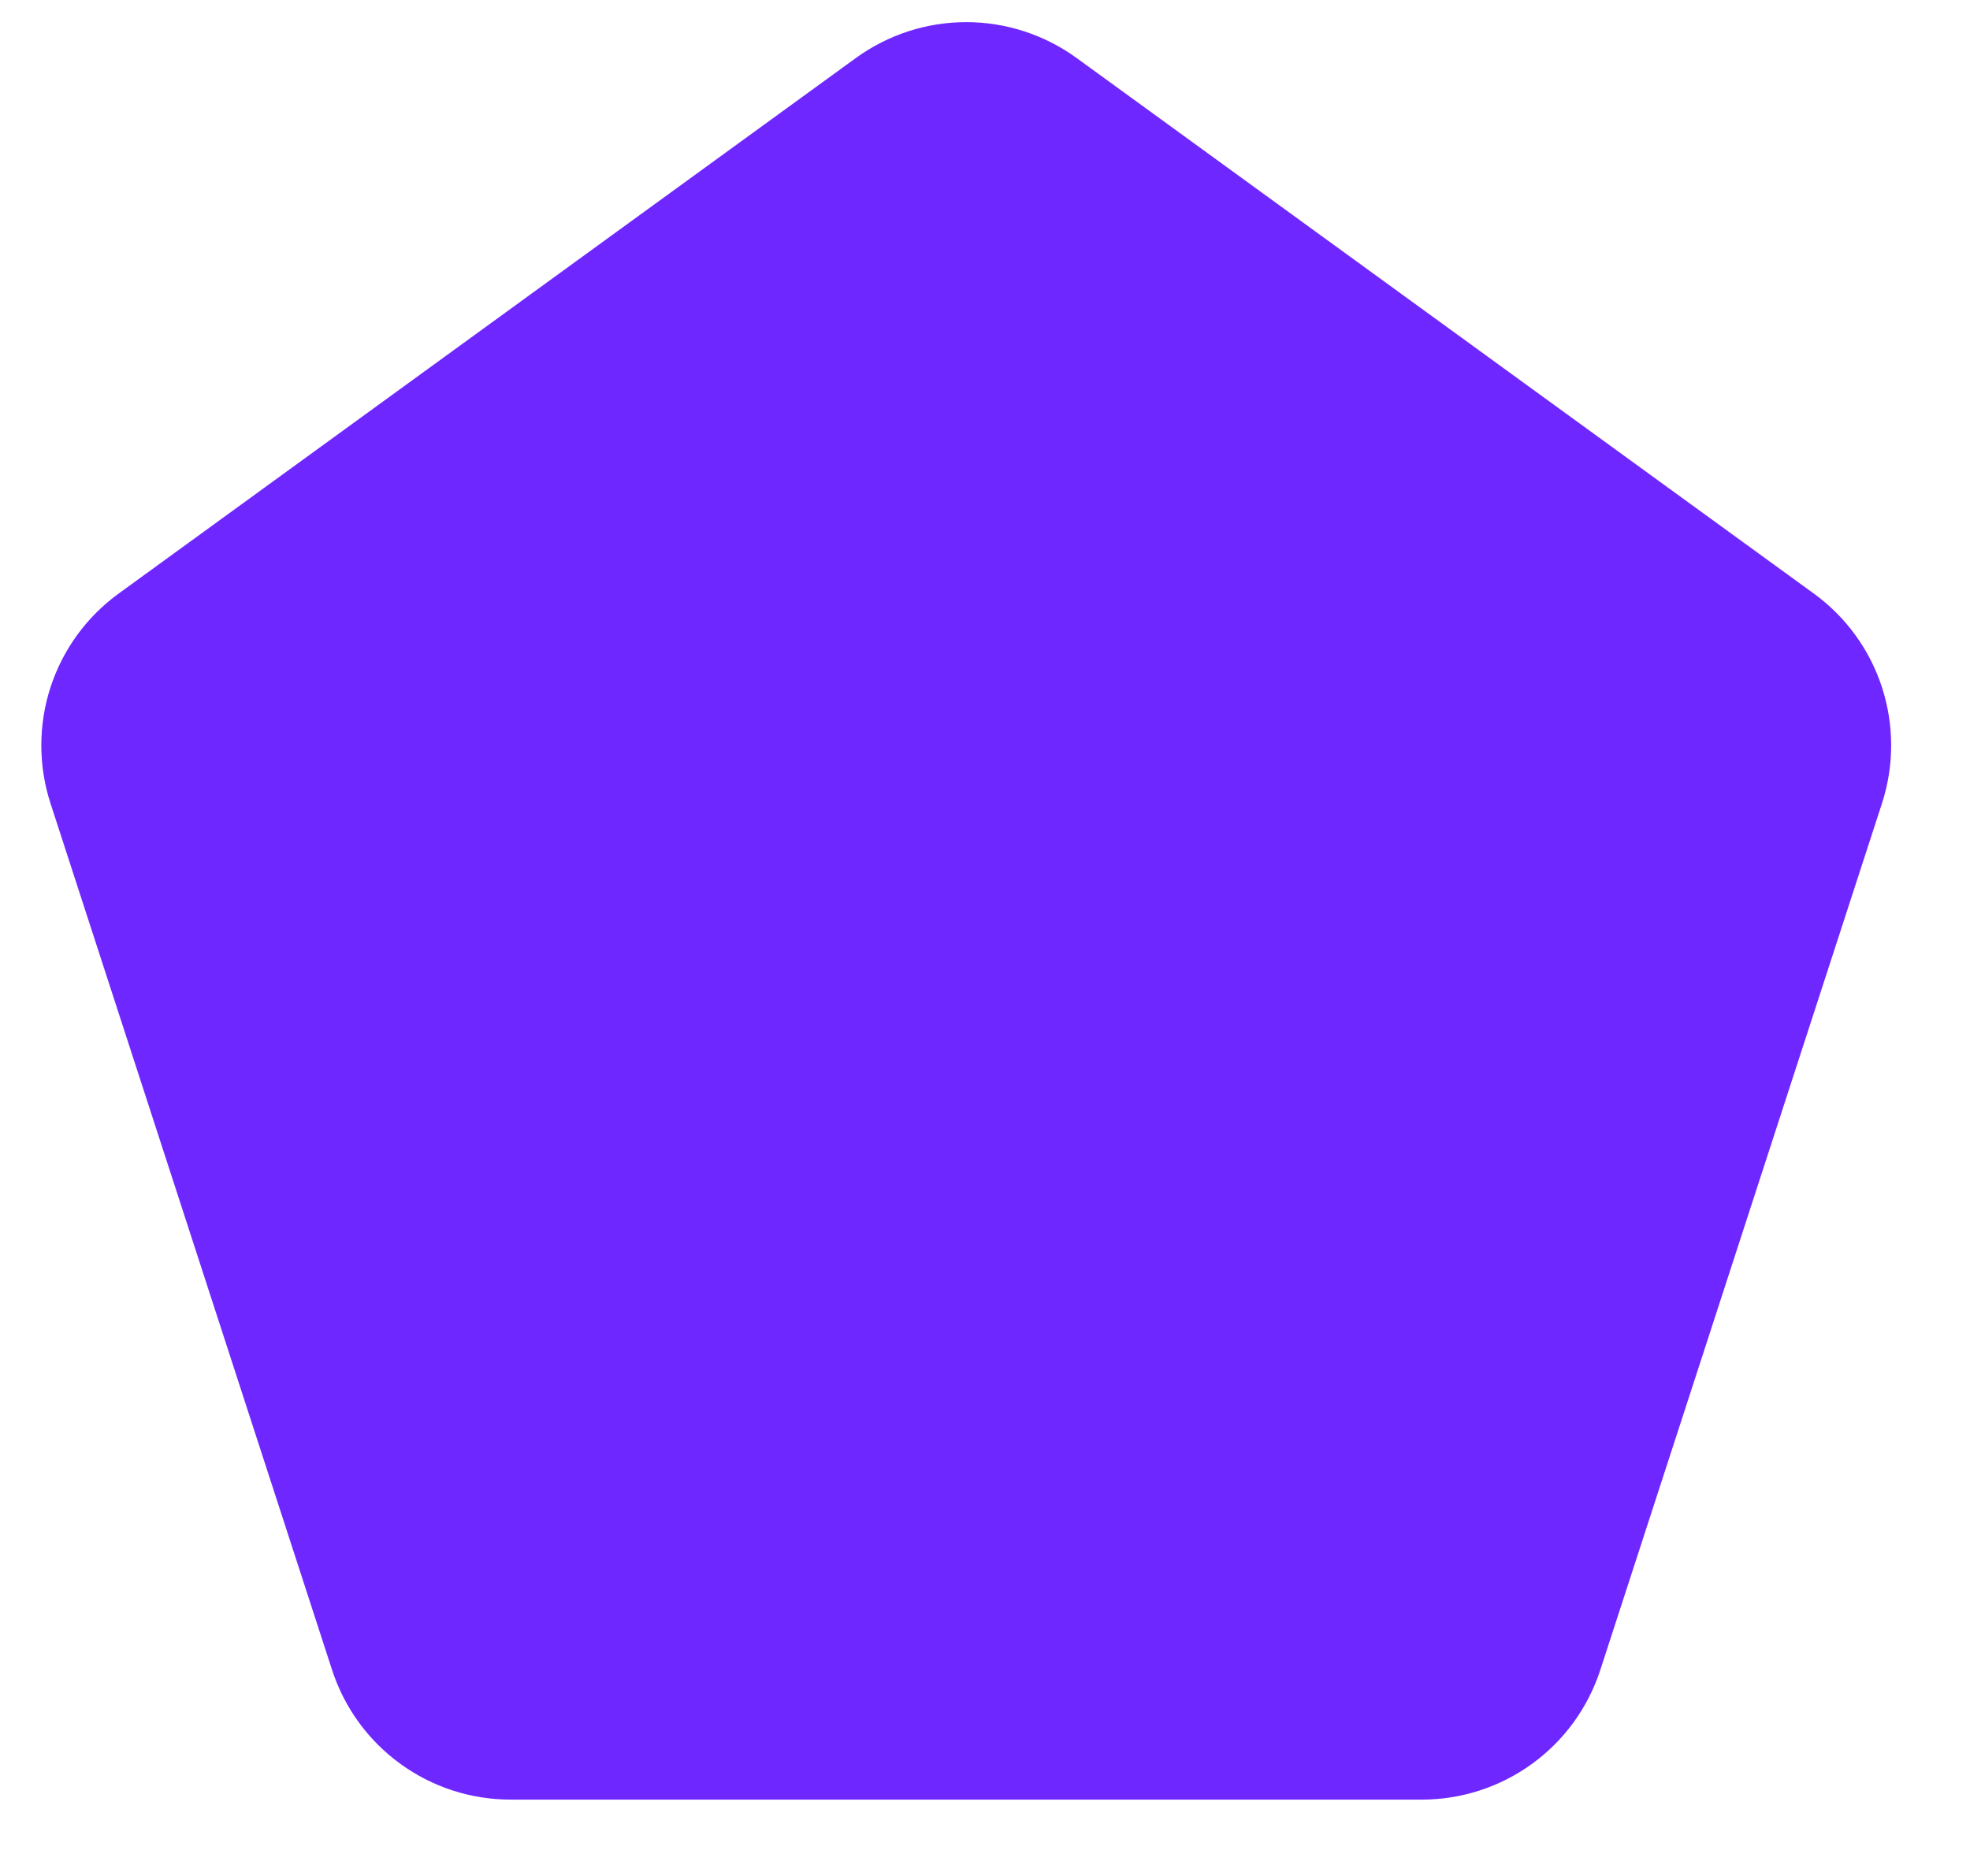 <svg width="21" height="20" viewBox="0 0 21 20" fill="none" xmlns="http://www.w3.org/2000/svg">
<path fill-rule="evenodd" clip-rule="evenodd" d="M9.124 0.618C9.466 0.37 9.877 0.236 10.3 0.236C10.723 0.236 11.134 0.37 11.476 0.618L19.335 6.328C19.677 6.576 19.931 6.926 20.062 7.328C20.192 7.73 20.192 8.162 20.062 8.564L17.059 17.804C16.928 18.206 16.674 18.556 16.332 18.804C15.991 19.052 15.579 19.186 15.157 19.186H5.443C5.02 19.186 4.609 19.053 4.267 18.804C3.925 18.556 3.671 18.206 3.54 17.804L0.538 8.564C0.408 8.162 0.408 7.73 0.538 7.328C0.669 6.926 0.923 6.576 1.265 6.328L9.124 0.618Z" fill="#6F27FF"/>
</svg>
